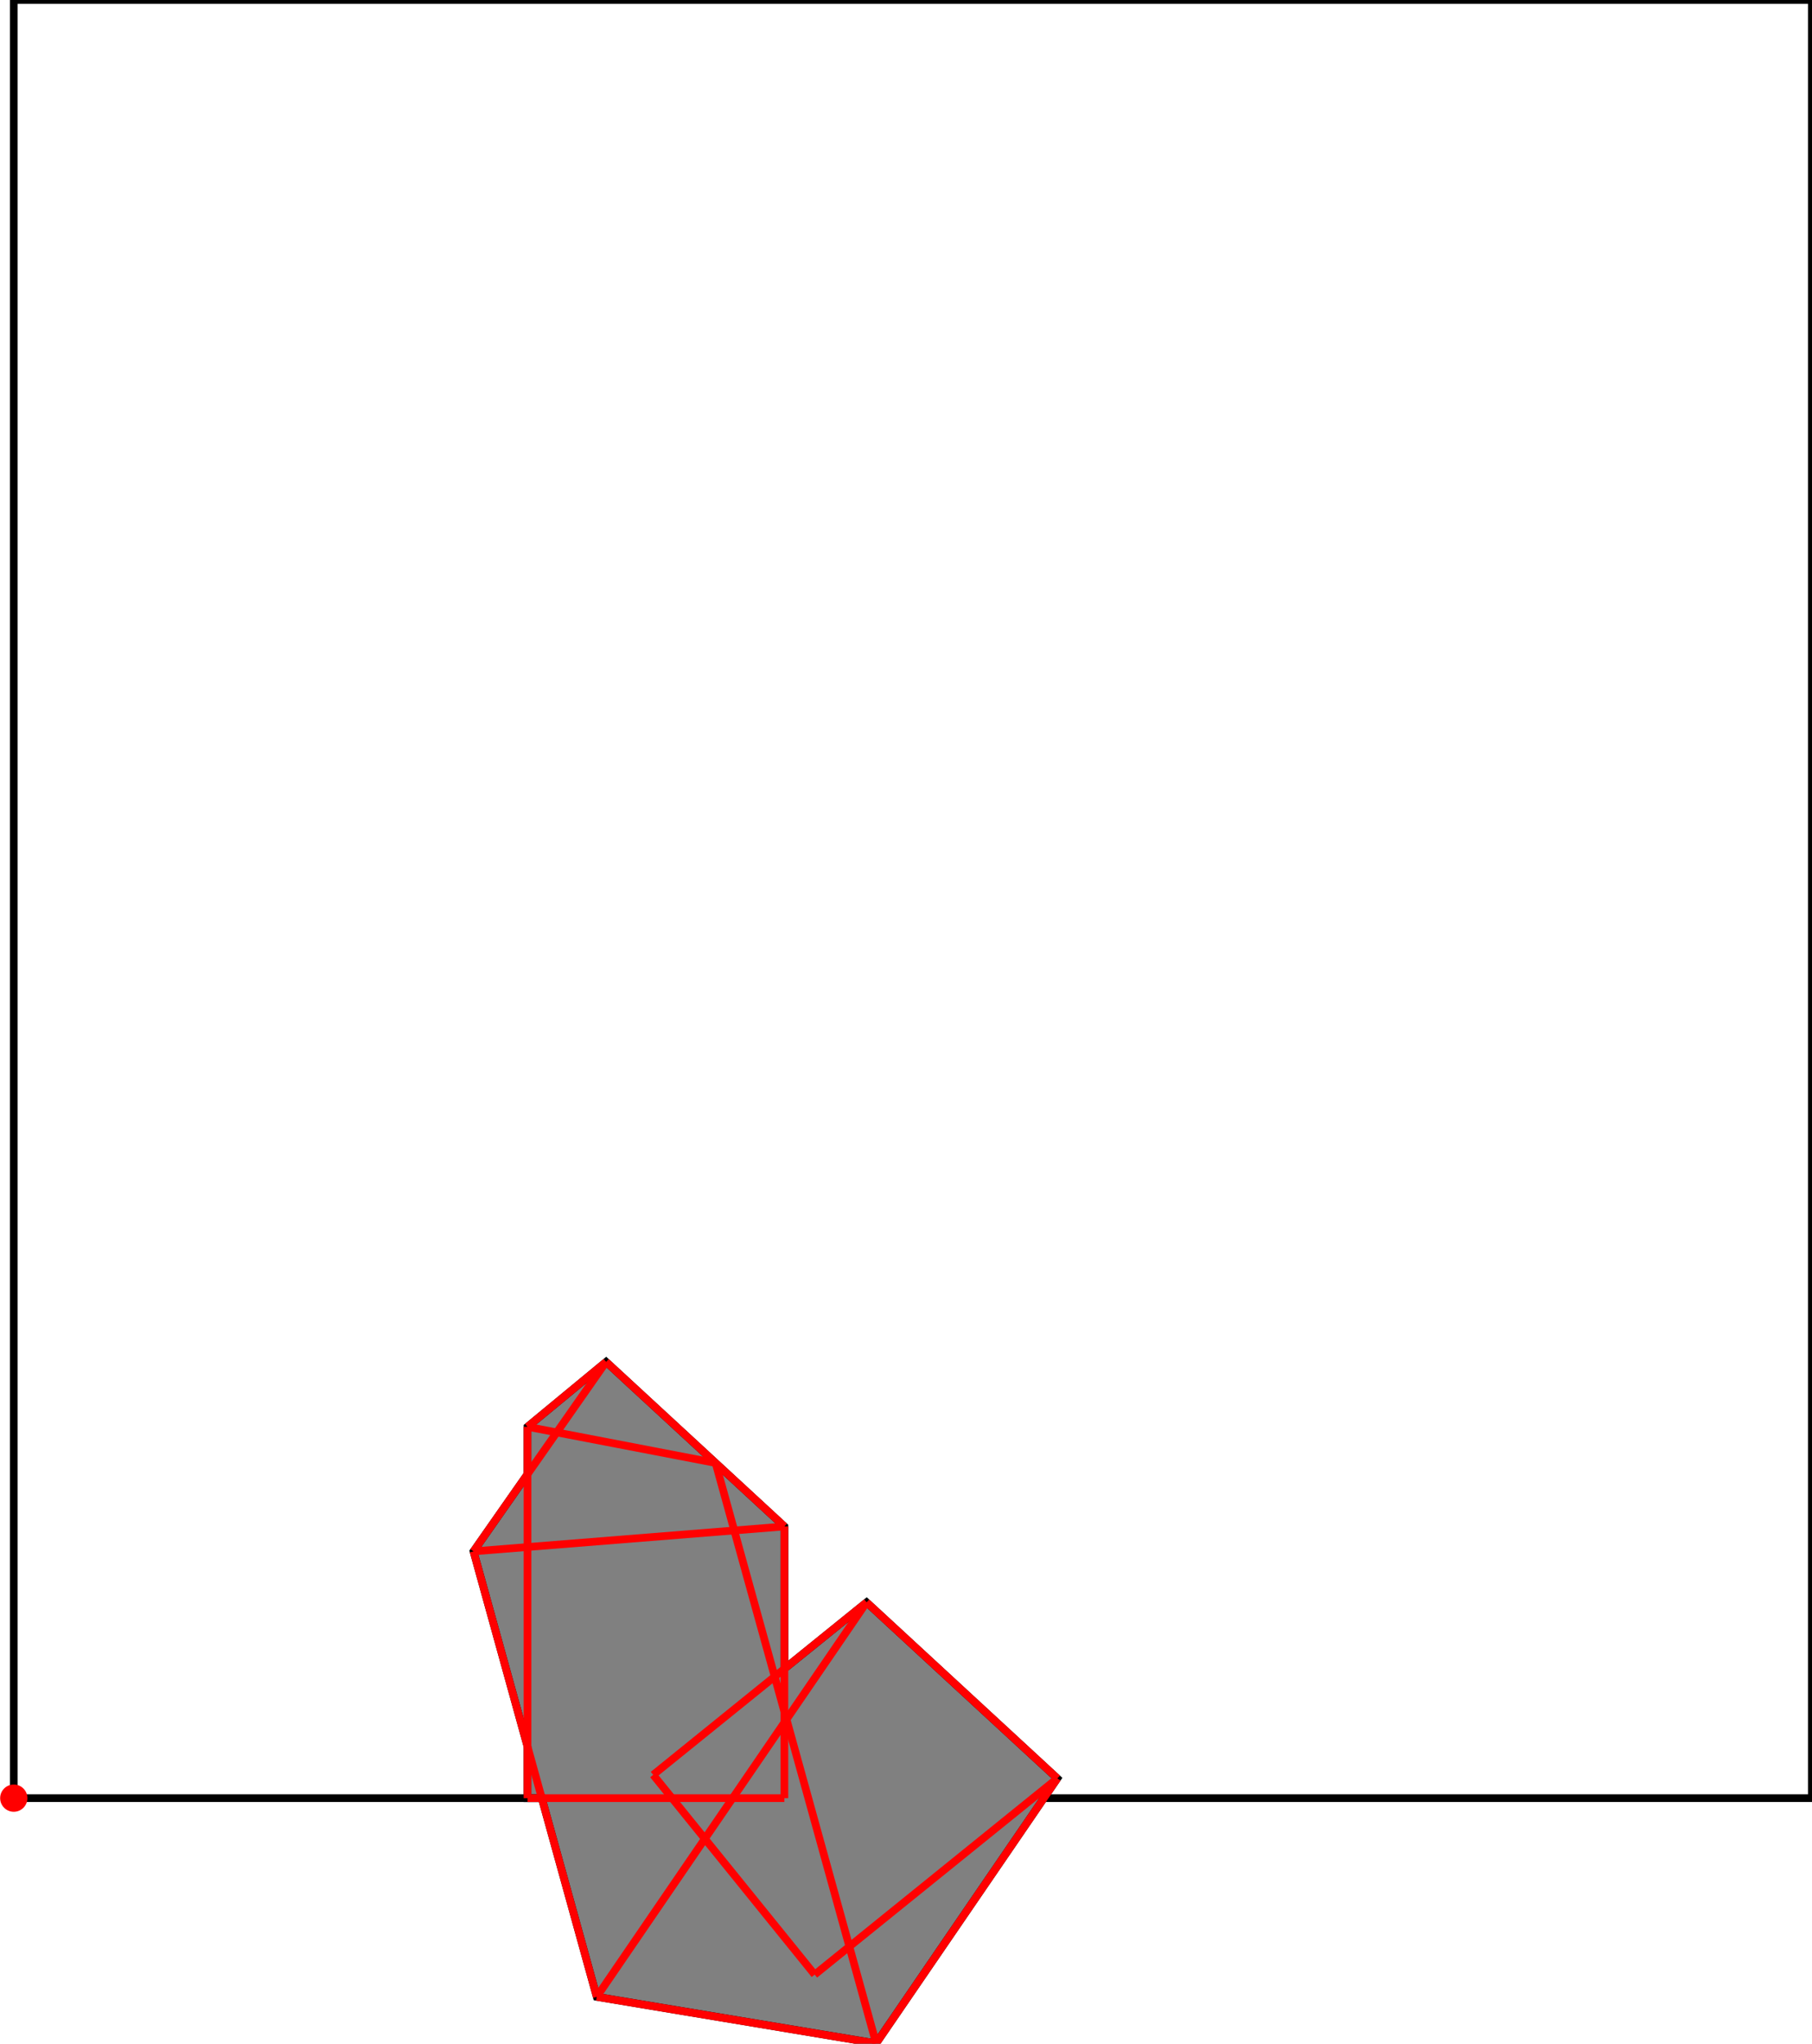 <?xml version="1.0" encoding="UTF-8"?>
<!DOCTYPE svg PUBLIC "-//W3C//DTD SVG 1.1//EN"
    "http://www.w3.org/Graphics/SVG/1.1/DTD/svg11.dtd"><svg xmlns="http://www.w3.org/2000/svg" height="563.912" stroke-opacity="1" viewBox="0 0 500 564" font-size="1" width="500" xmlns:xlink="http://www.w3.org/1999/xlink" stroke="rgb(0,0,0)" version="1.1"><defs></defs><g stroke-linejoin="miter" stroke-opacity="1.0" fill-opacity="0.0" stroke="rgb(0,0,0)" stroke-width="2.124" fill="rgb(0,0,0)" stroke-linecap="butt" stroke-miterlimit="10.0"><path d="M 500,496.238 l -0,-496.238 h -496.238 l -0,496.238 Z"/></g><g stroke-linejoin="miter" stroke-opacity="1.0" fill-opacity="1.0" stroke="rgb(0,0,0)" stroke-width="2.124" fill="rgb(128,128,128)" stroke-linecap="butt" stroke-miterlimit="10.0"><path d="M 241.756,563.912 l 50.012,-73.117 l -52.648,-48.598 l -22.685,18.339 v -39.279 l -49.204,-45.419 l -21.688,17.916 v 13.082 l -14.899,21.295 l 14.899,53.863 v 14.243 h 3.94 l 15.167,54.833 l 77.105,12.841 Z"/></g><g stroke-linejoin="miter" stroke-opacity="1.0" fill-opacity="1.0" stroke="rgb(0,0,0)" stroke-width="0.0" fill="rgb(255,0,0)" stroke-linecap="butt" stroke-miterlimit="10.0"><path d="M 7.523,496.238 c 0,-2.077 -1.684,-3.761 -3.761 -3.761c -2.077,-0 -3.761,1.684 -3.761 3.761c -0,2.077 1.684,3.761 3.761 3.761c 2.077,0 3.761,-1.684 3.761 -3.761Z"/></g><g stroke-linejoin="miter" stroke-opacity="1.0" fill-opacity="0.0" stroke="rgb(255,0,0)" stroke-width="2.124" fill="rgb(0,0,0)" stroke-linecap="butt" stroke-miterlimit="10.0"><path d="M 216.435,421.257 l -49.204,-45.419 "/></g><g stroke-linejoin="miter" stroke-opacity="1.0" fill-opacity="0.0" stroke="rgb(255,0,0)" stroke-width="2.124" fill="rgb(0,0,0)" stroke-linecap="butt" stroke-miterlimit="10.0"><path d="M 291.768,490.795 l -52.648,-48.598 "/></g><g stroke-linejoin="miter" stroke-opacity="1.0" fill-opacity="0.0" stroke="rgb(255,0,0)" stroke-width="2.124" fill="rgb(0,0,0)" stroke-linecap="butt" stroke-miterlimit="10.0"><path d="M 197.449,403.732 l -51.905,-9.977 "/></g><g stroke-linejoin="miter" stroke-opacity="1.0" fill-opacity="0.0" stroke="rgb(255,0,0)" stroke-width="2.124" fill="rgb(0,0,0)" stroke-linecap="butt" stroke-miterlimit="10.0"><path d="M 224.796,544.937 l -44.568,-55.129 "/></g><g stroke-linejoin="miter" stroke-opacity="1.0" fill-opacity="0.0" stroke="rgb(255,0,0)" stroke-width="2.124" fill="rgb(0,0,0)" stroke-linecap="butt" stroke-miterlimit="10.0"><path d="M 130.645,428.132 l 85.79,-6.874 "/></g><g stroke-linejoin="miter" stroke-opacity="1.0" fill-opacity="0.0" stroke="rgb(255,0,0)" stroke-width="2.124" fill="rgb(0,0,0)" stroke-linecap="butt" stroke-miterlimit="10.0"><path d="M 241.756,563.912 l -44.307,-160.181 "/></g><g stroke-linejoin="miter" stroke-opacity="1.0" fill-opacity="0.0" stroke="rgb(255,0,0)" stroke-width="2.124" fill="rgb(0,0,0)" stroke-linecap="butt" stroke-miterlimit="10.0"><path d="M 164.651,551.072 l -34.006,-122.94 "/></g><g stroke-linejoin="miter" stroke-opacity="1.0" fill-opacity="0.0" stroke="rgb(255,0,0)" stroke-width="2.124" fill="rgb(0,0,0)" stroke-linecap="butt" stroke-miterlimit="10.0"><path d="M 216.435,496.238 v -74.981 "/></g><g stroke-linejoin="miter" stroke-opacity="1.0" fill-opacity="0.0" stroke="rgb(255,0,0)" stroke-width="2.124" fill="rgb(0,0,0)" stroke-linecap="butt" stroke-miterlimit="10.0"><path d="M 145.544,496.238 v -102.484 "/></g><g stroke-linejoin="miter" stroke-opacity="1.0" fill-opacity="0.0" stroke="rgb(255,0,0)" stroke-width="2.124" fill="rgb(0,0,0)" stroke-linecap="butt" stroke-miterlimit="10.0"><path d="M 145.544,496.238 h 70.891 "/></g><g stroke-linejoin="miter" stroke-opacity="1.0" fill-opacity="0.0" stroke="rgb(255,0,0)" stroke-width="2.124" fill="rgb(0,0,0)" stroke-linecap="butt" stroke-miterlimit="10.0"><path d="M 145.544,393.755 l 21.688,-17.916 "/></g><g stroke-linejoin="miter" stroke-opacity="1.0" fill-opacity="0.0" stroke="rgb(255,0,0)" stroke-width="2.124" fill="rgb(0,0,0)" stroke-linecap="butt" stroke-miterlimit="10.0"><path d="M 241.756,563.912 l -77.105,-12.841 "/></g><g stroke-linejoin="miter" stroke-opacity="1.0" fill-opacity="0.0" stroke="rgb(255,0,0)" stroke-width="2.124" fill="rgb(0,0,0)" stroke-linecap="butt" stroke-miterlimit="10.0"><path d="M 130.645,428.132 l 36.587,-52.293 "/></g><g stroke-linejoin="miter" stroke-opacity="1.0" fill-opacity="0.0" stroke="rgb(255,0,0)" stroke-width="2.124" fill="rgb(0,0,0)" stroke-linecap="butt" stroke-miterlimit="10.0"><path d="M 180.228,489.808 l 58.892,-47.61 "/></g><g stroke-linejoin="miter" stroke-opacity="1.0" fill-opacity="0.0" stroke="rgb(255,0,0)" stroke-width="2.124" fill="rgb(0,0,0)" stroke-linecap="butt" stroke-miterlimit="10.0"><path d="M 164.651,551.072 l 74.469,-108.874 "/></g><g stroke-linejoin="miter" stroke-opacity="1.0" fill-opacity="0.0" stroke="rgb(255,0,0)" stroke-width="2.124" fill="rgb(0,0,0)" stroke-linecap="butt" stroke-miterlimit="10.0"><path d="M 241.756,563.912 l 50.012,-73.117 "/></g><g stroke-linejoin="miter" stroke-opacity="1.0" fill-opacity="0.0" stroke="rgb(255,0,0)" stroke-width="2.124" fill="rgb(0,0,0)" stroke-linecap="butt" stroke-miterlimit="10.0"><path d="M 224.796,544.937 l 66.971,-54.142 "/></g></svg>